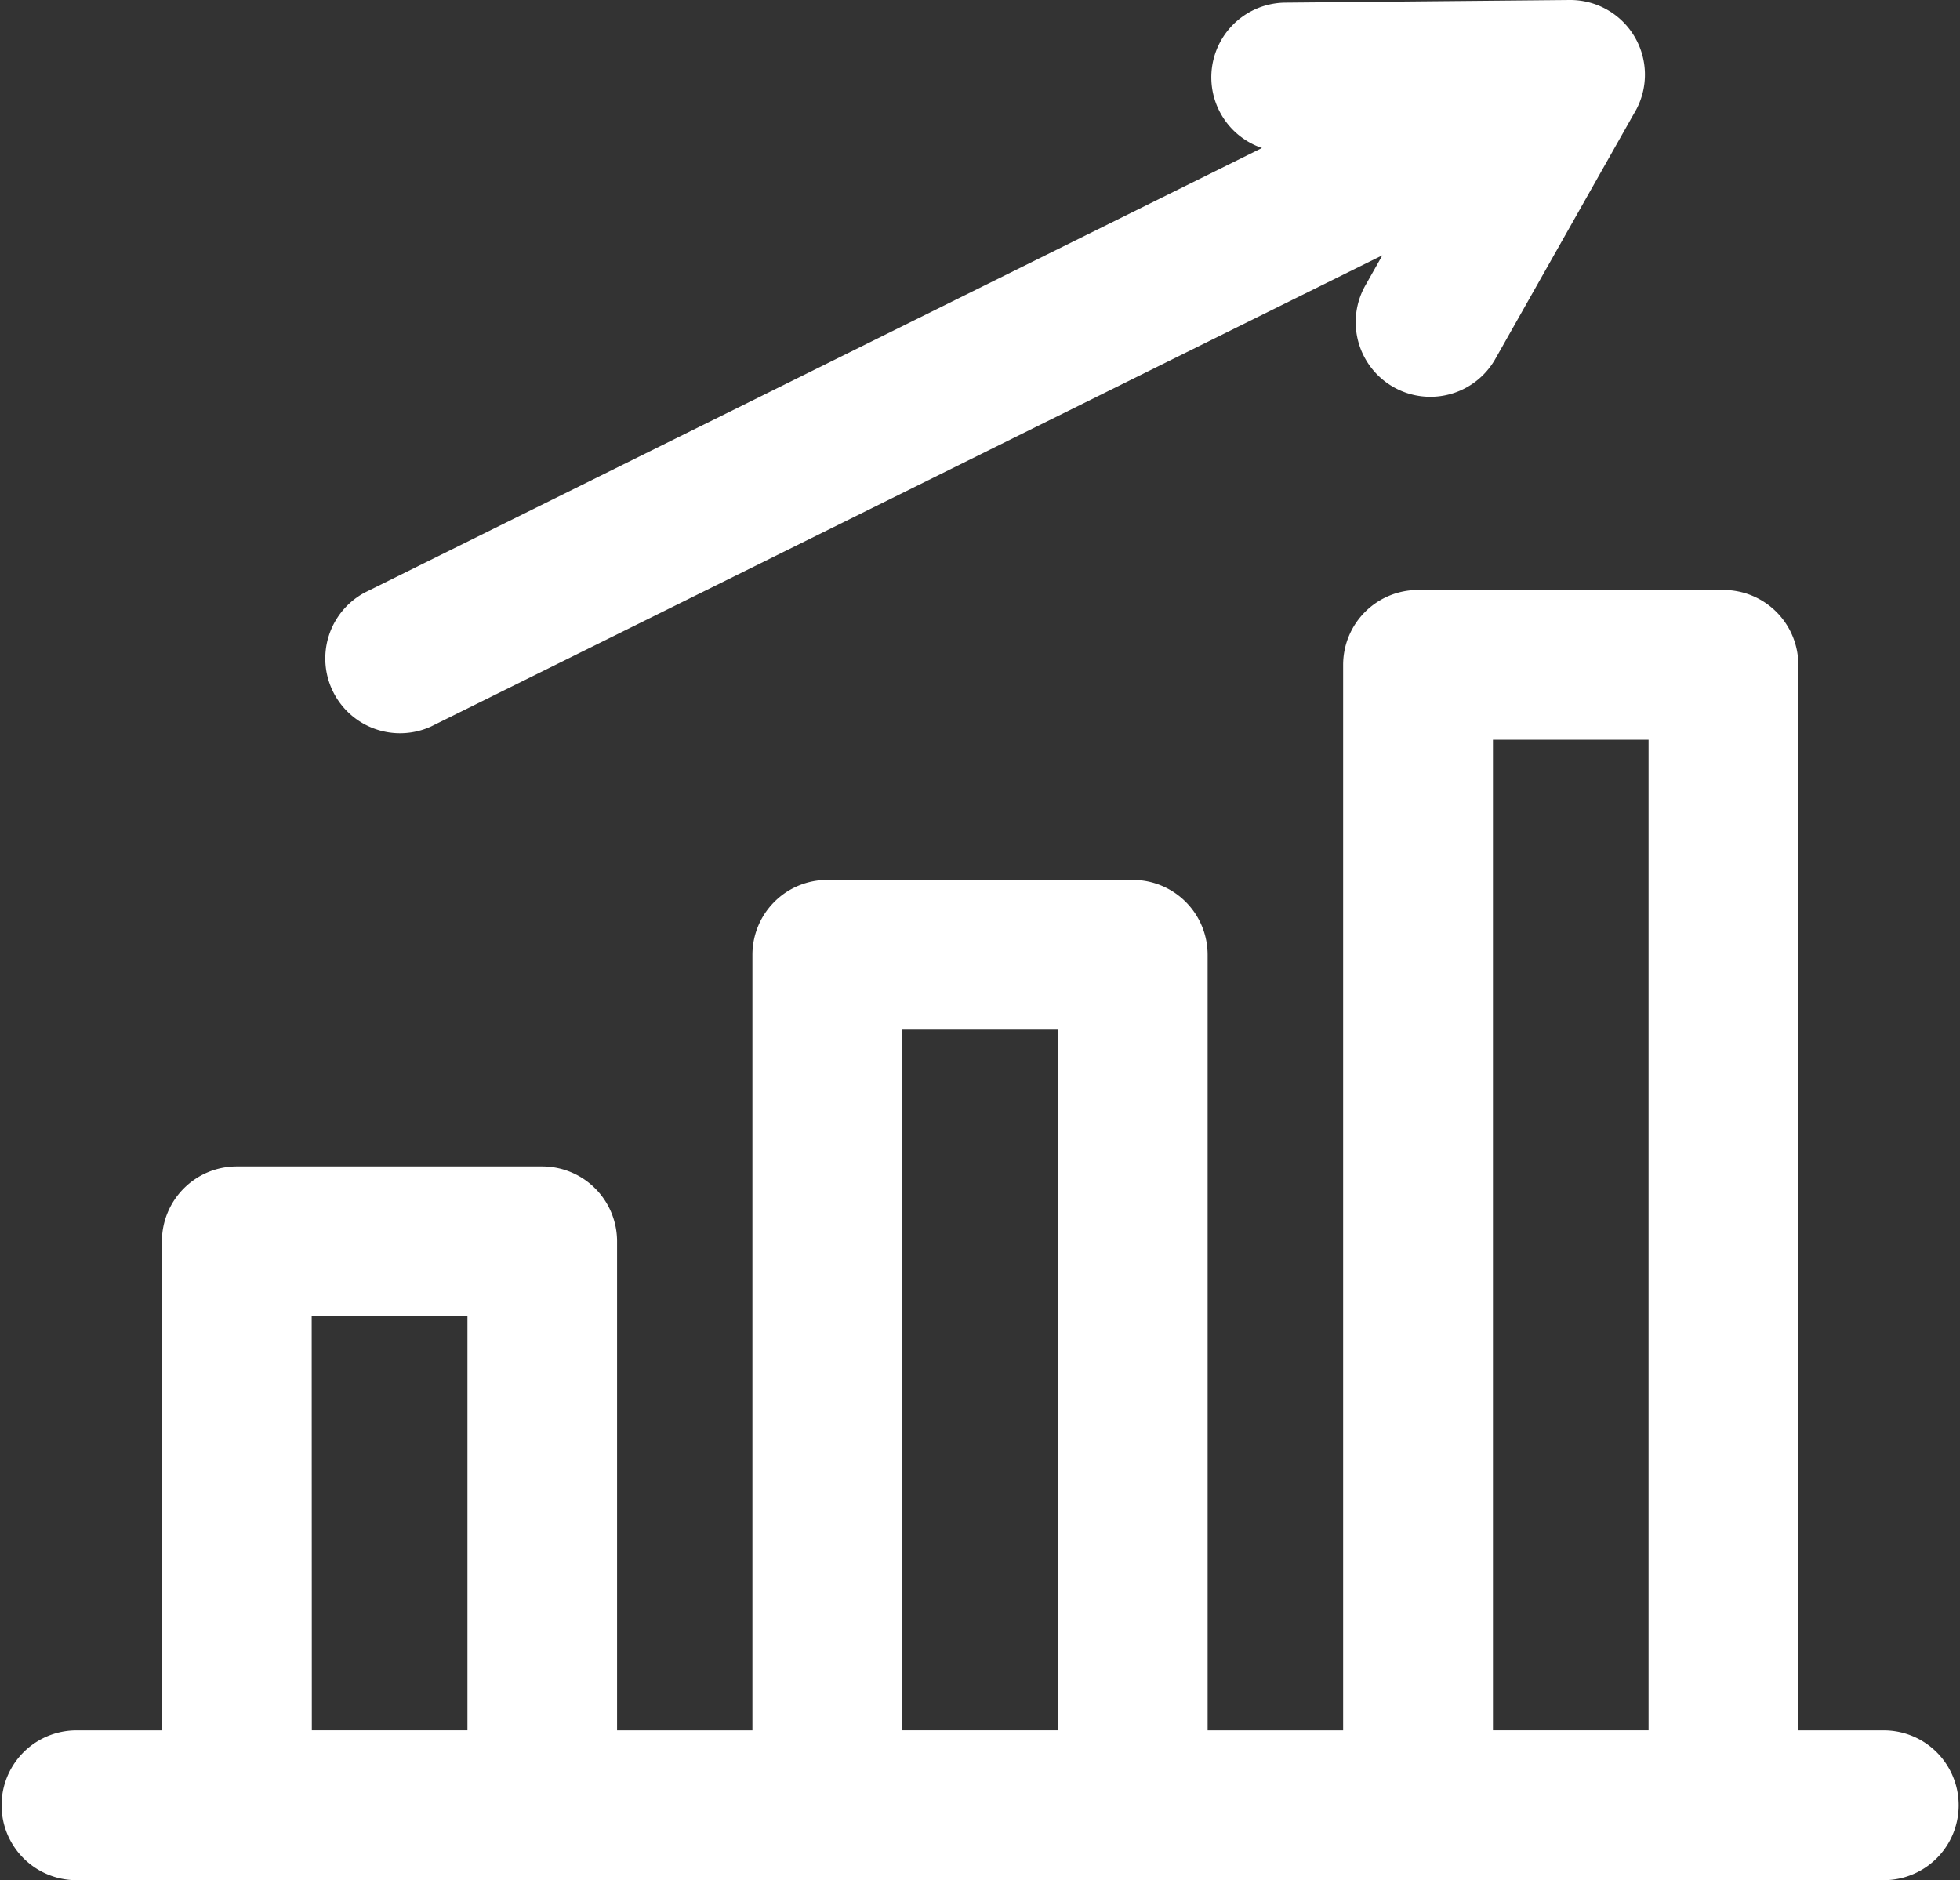 <svg xmlns="http://www.w3.org/2000/svg" width="39.85" height="38.227" viewBox="0 0 39.85 38.227">
  <rect x="0" y="0" width="39.85" height="38.227" fill="#333333" stroke="none"/>
  <path id="noun-growth-5244896_1_" data-name="noun-growth-5244896 (1)" d="M85.015,62.337a1.023,1.023,0,0,1,0-2.045h2.269V49.849a1.023,1.023,0,0,1,1.023-1.023h6.208a1.023,1.023,0,0,1,1.023,1.023V60.292H99.29V44.02A1.023,1.023,0,0,1,100.313,43h6.209a1.023,1.023,0,0,1,1.023,1.023V60.292H111.3V38.128a1.023,1.023,0,0,1,1.023-1.023h6.209a1.023,1.023,0,0,1,1.023,1.023V60.292h2.269a1.023,1.023,0,0,1,0,2.045h-36.8ZM109.646,27.2a1.018,1.018,0,0,1-.016-2.036l5.78-.054a1.018,1.018,0,0,1,.87,1.56L113.46,31.66a1.017,1.017,0,1,1-1.773-1l1.147-2.03-20.794,10.3a1.02,1.02,0,0,1-.9-1.829l20.02-9.92-1.513.014Zm3.7,33.091h4.164V39.15h-4.164Zm-12.007,0H105.5V45.043h-4.164Zm-12.007,0h4.164v-9.42H89.329Z" transform="translate(-83.492 -24.61)" fill="#fff" stroke="#fff" stroke-width="1"/>
</svg>
